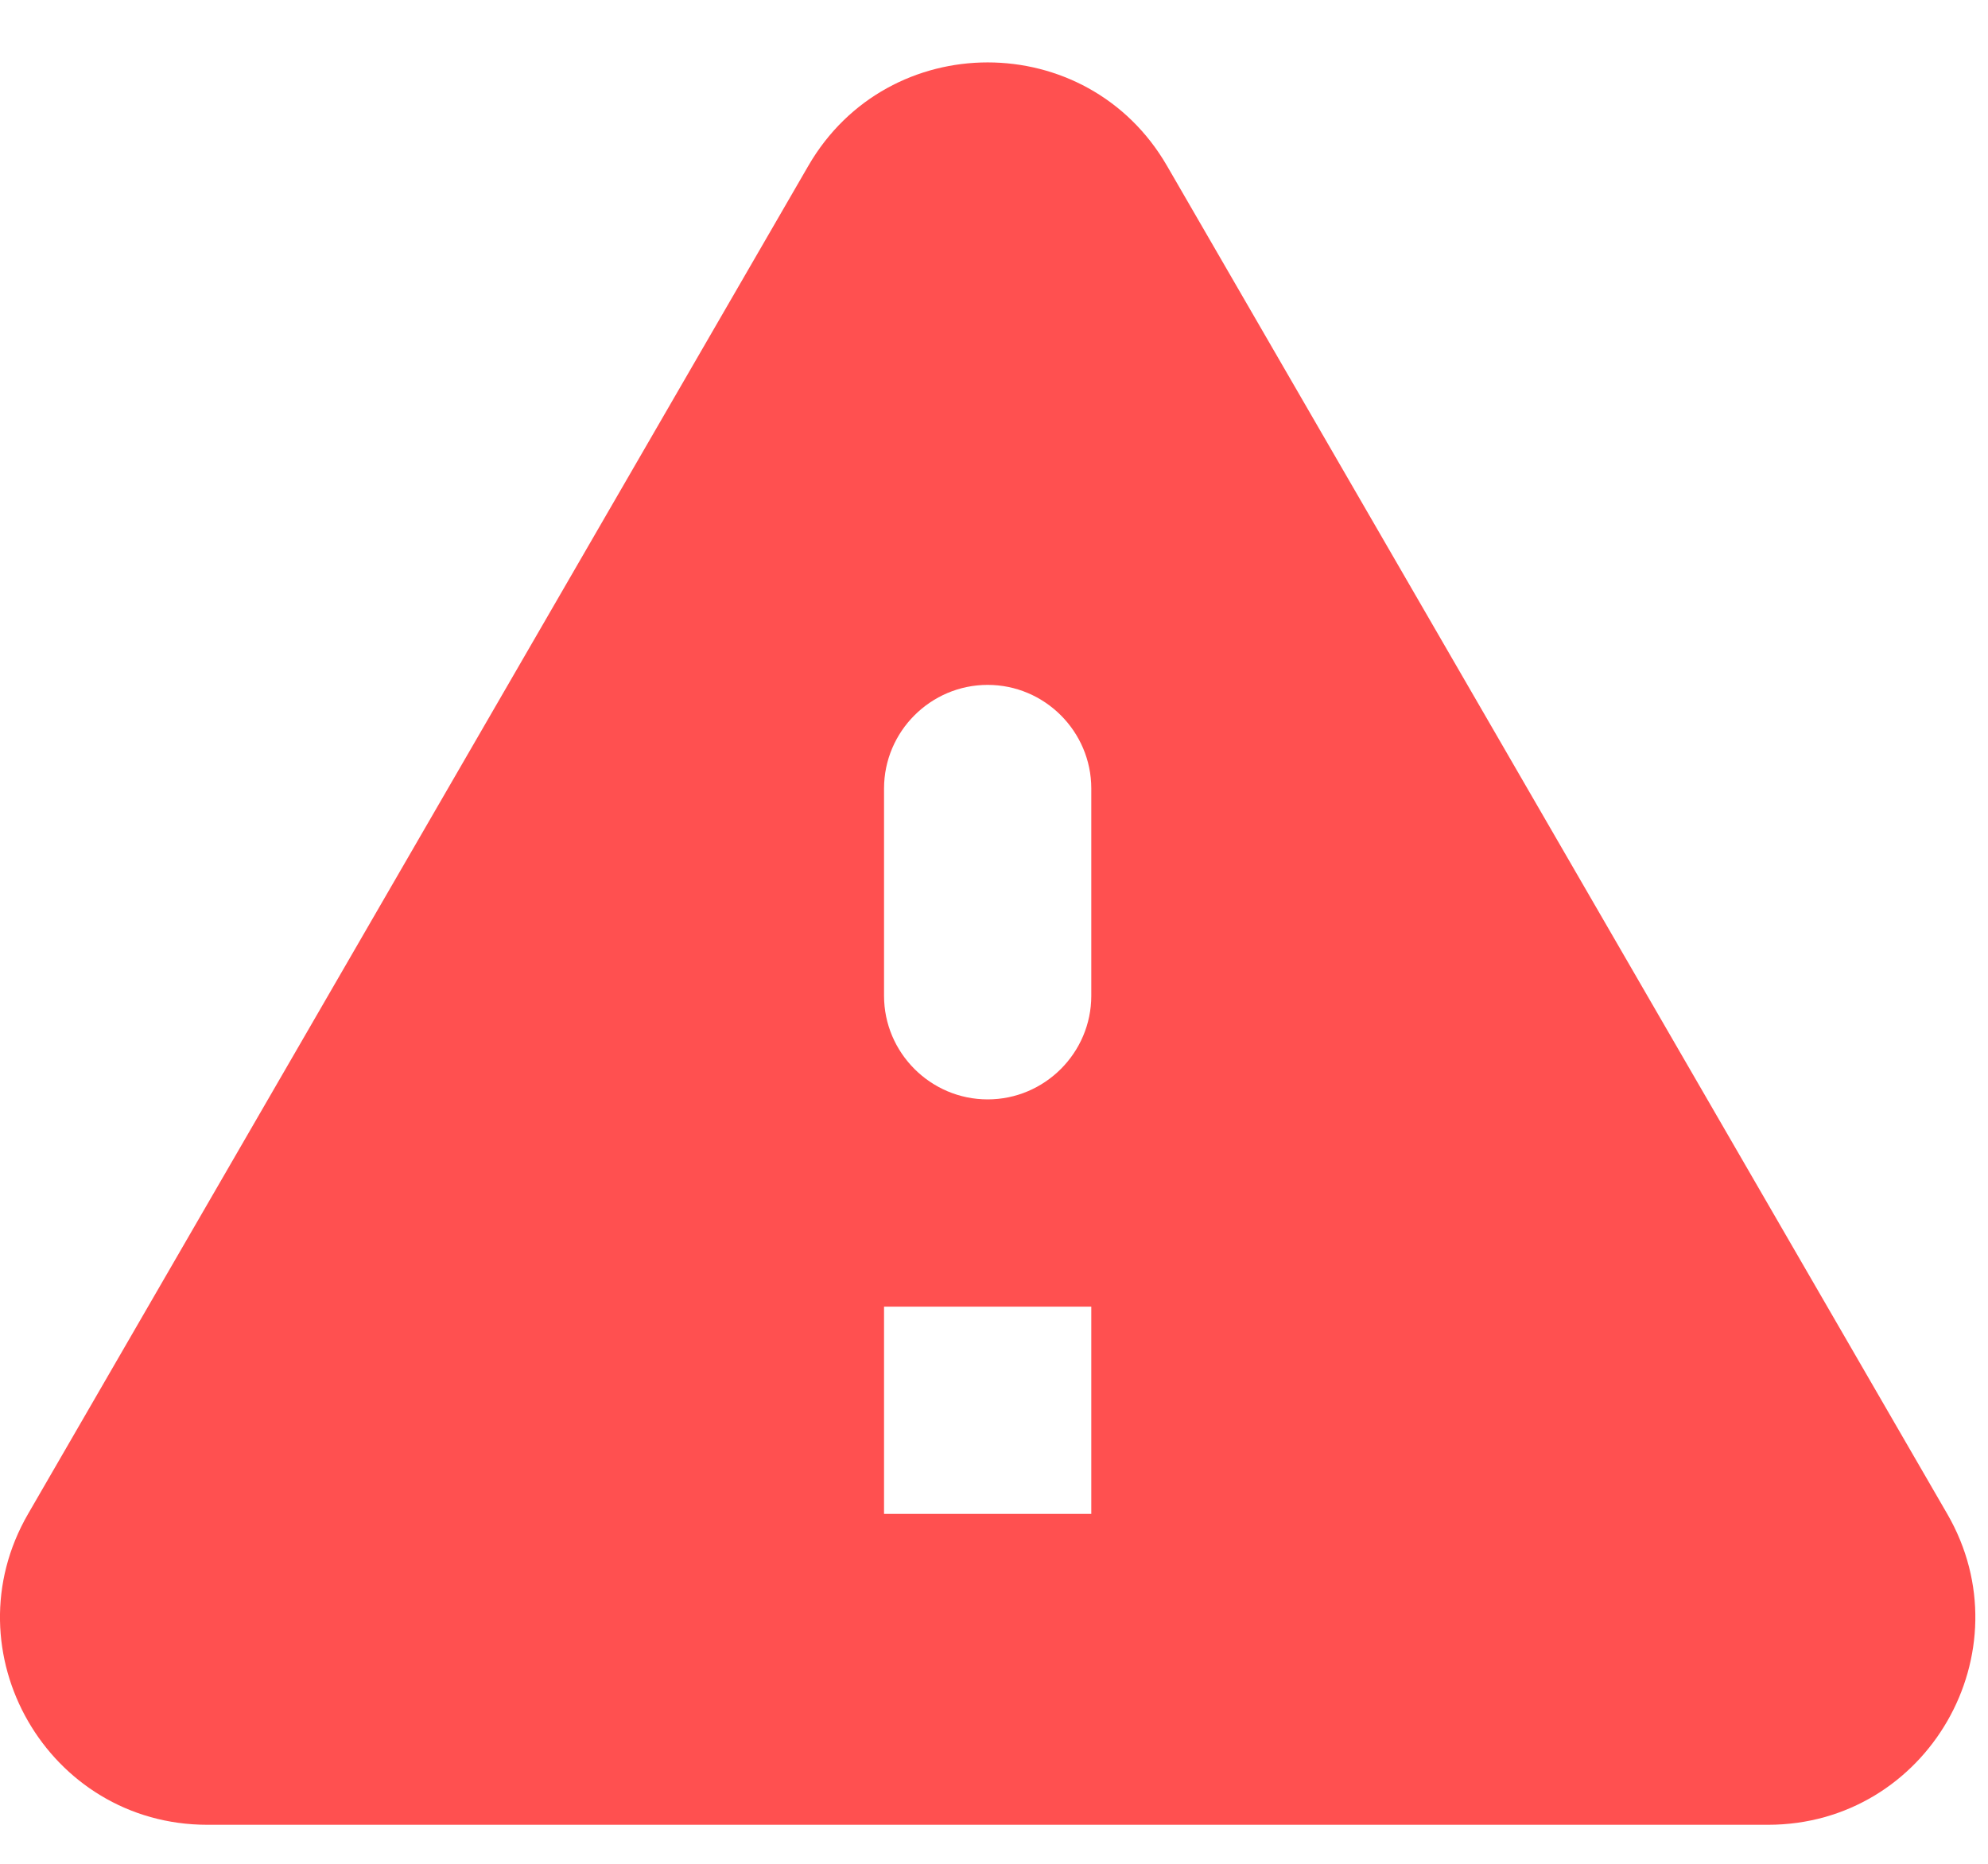 <svg width="16" height="15" viewBox="0 0 16 15" fill="none" xmlns="http://www.w3.org/2000/svg">
<path d="M1.669 14.686H14.229C15.513 14.686 16.314 13.293 15.672 12.184L9.392 1.334C8.75 0.225 7.148 0.225 6.506 1.334L0.226 12.184C-0.416 13.293 0.385 14.686 1.669 14.686ZM7.949 8.848C7.49 8.848 7.115 8.473 7.115 8.014V6.346C7.115 5.887 7.49 5.512 7.949 5.512C8.408 5.512 8.783 5.887 8.783 6.346V8.014C8.783 8.473 8.408 8.848 7.949 8.848ZM8.783 12.184H7.115V10.516H8.783V12.184Z" fill="#FF5050"/>
</svg>
